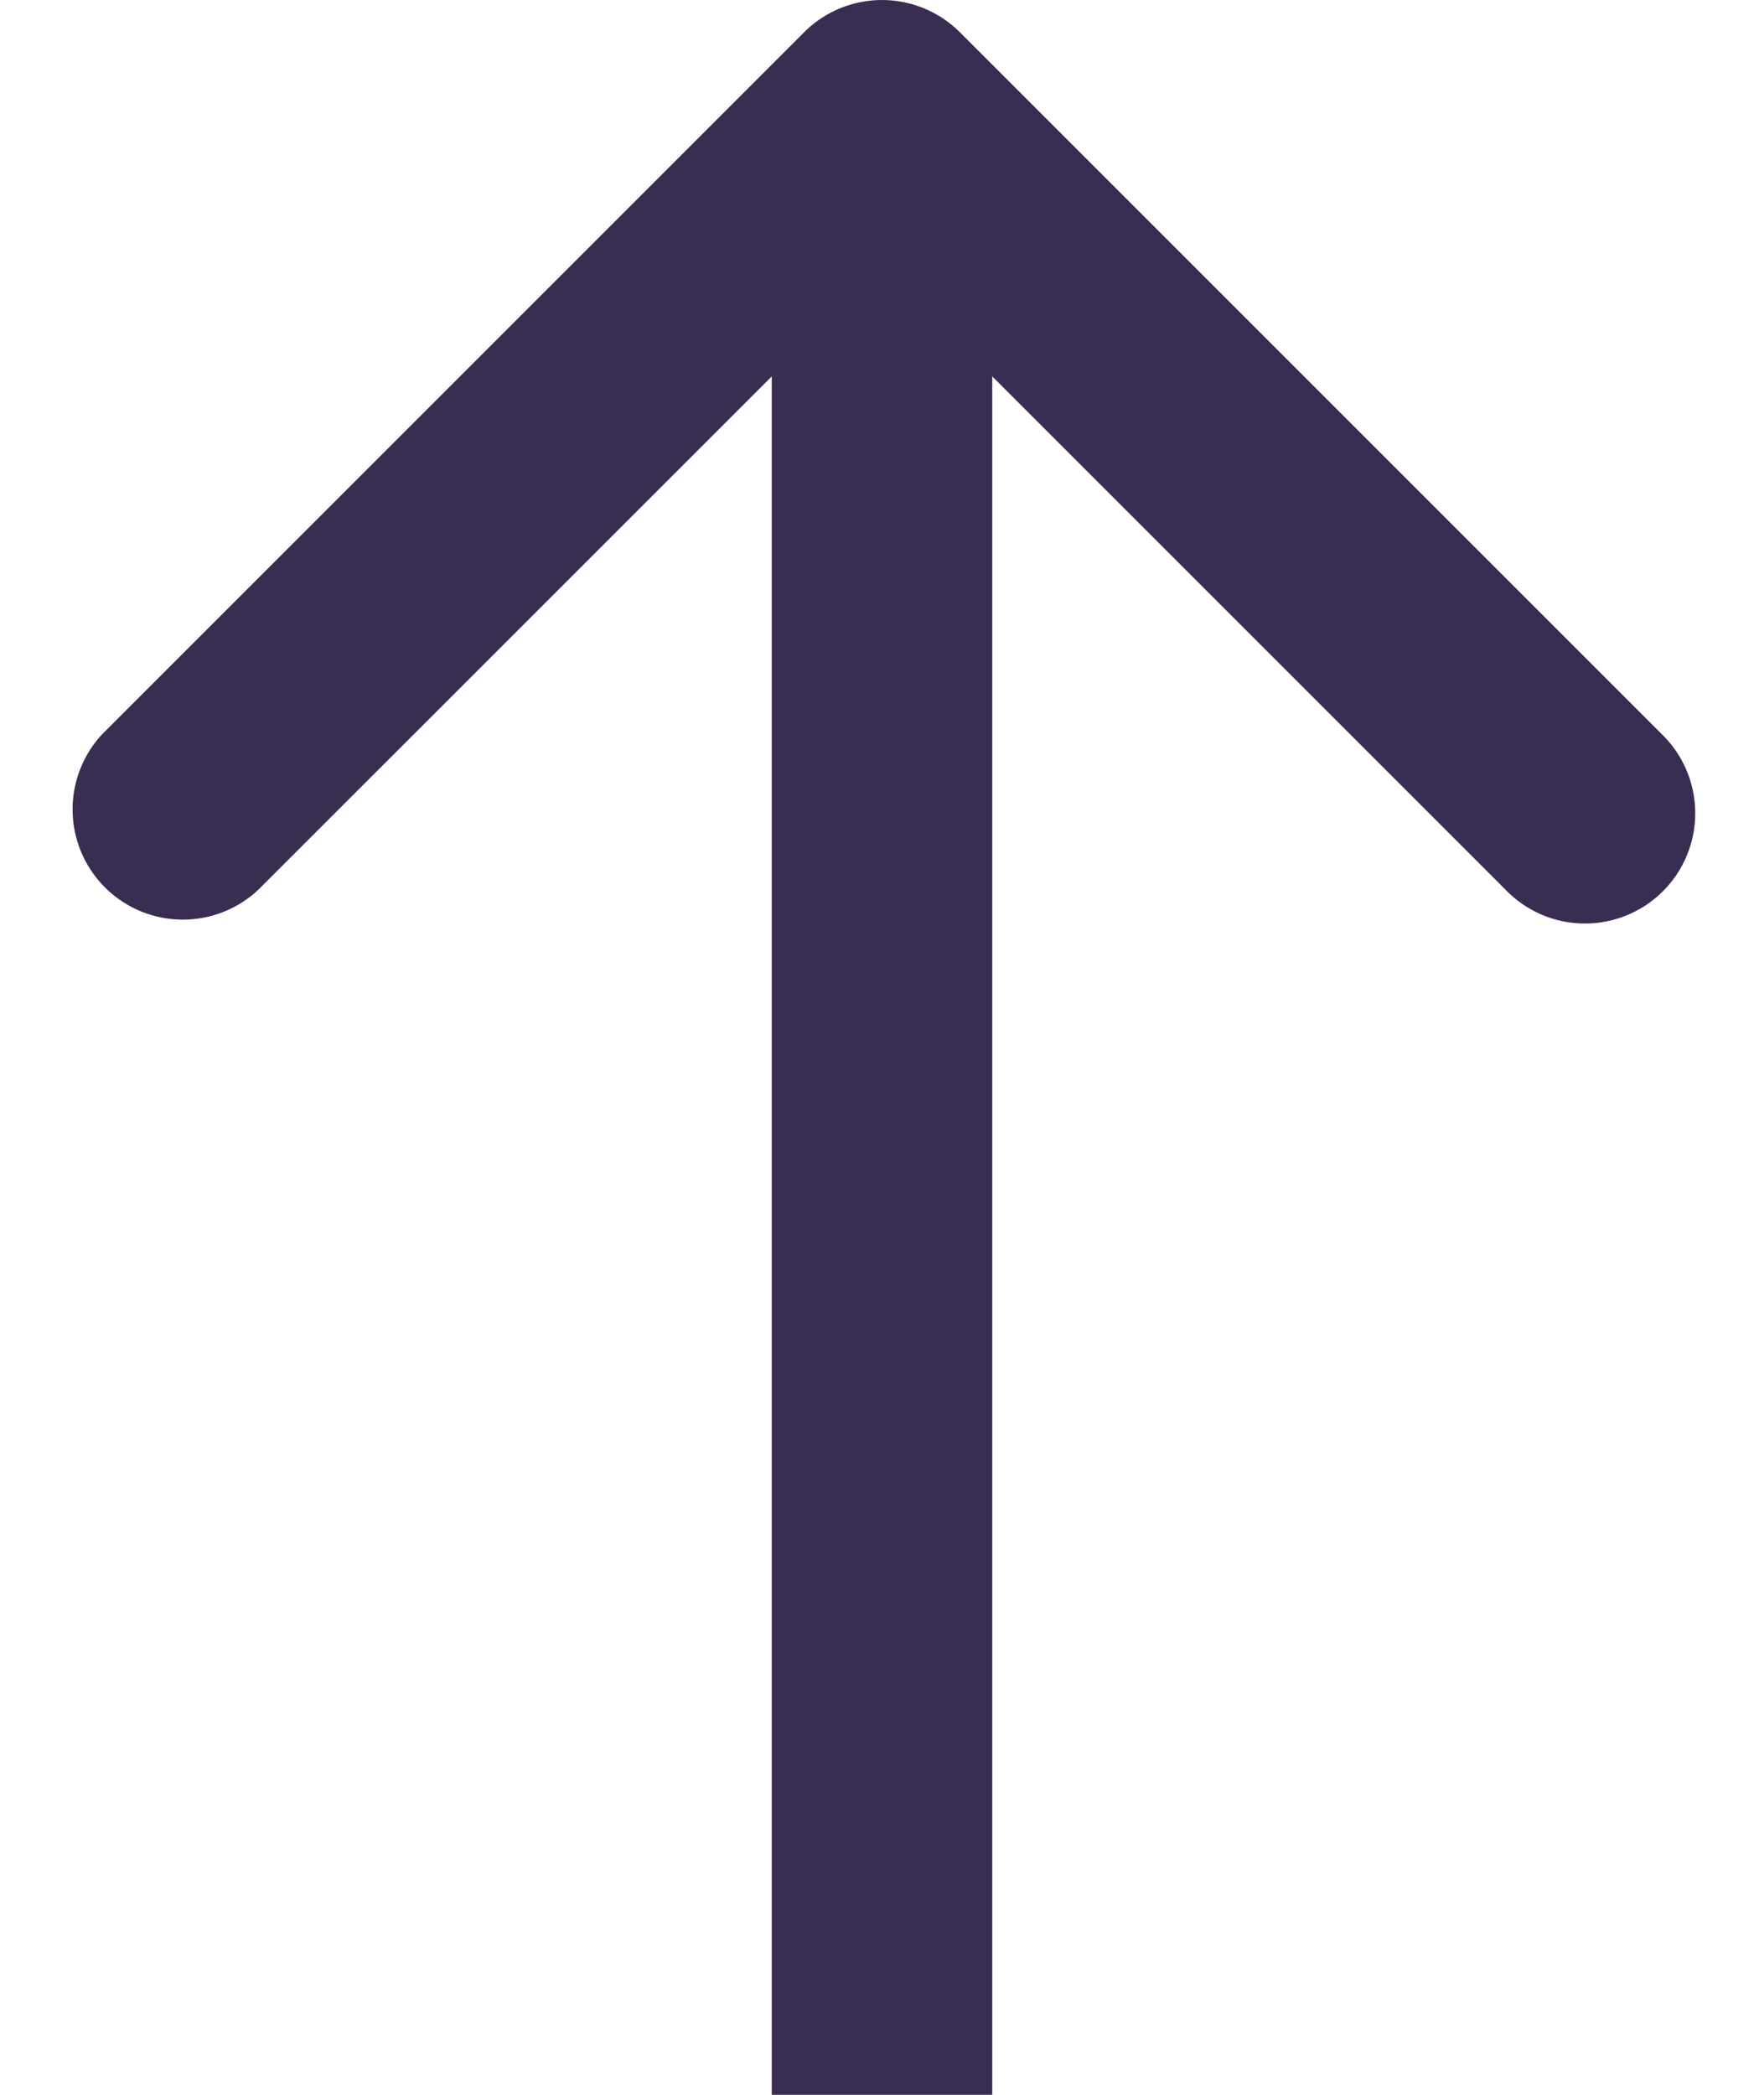 <svg width="16" height="19" fill="none" xmlns="http://www.w3.org/2000/svg"><path d="M8.707.293a1 1 0 00-1.414 0L.929 6.657A1 1 0 002.343 8.07L8 2.414l5.657 5.657a1 1 0 101.414-1.414L8.707.293zM9 19V1H7v18h2z" fill="#3A2D52"/></svg>